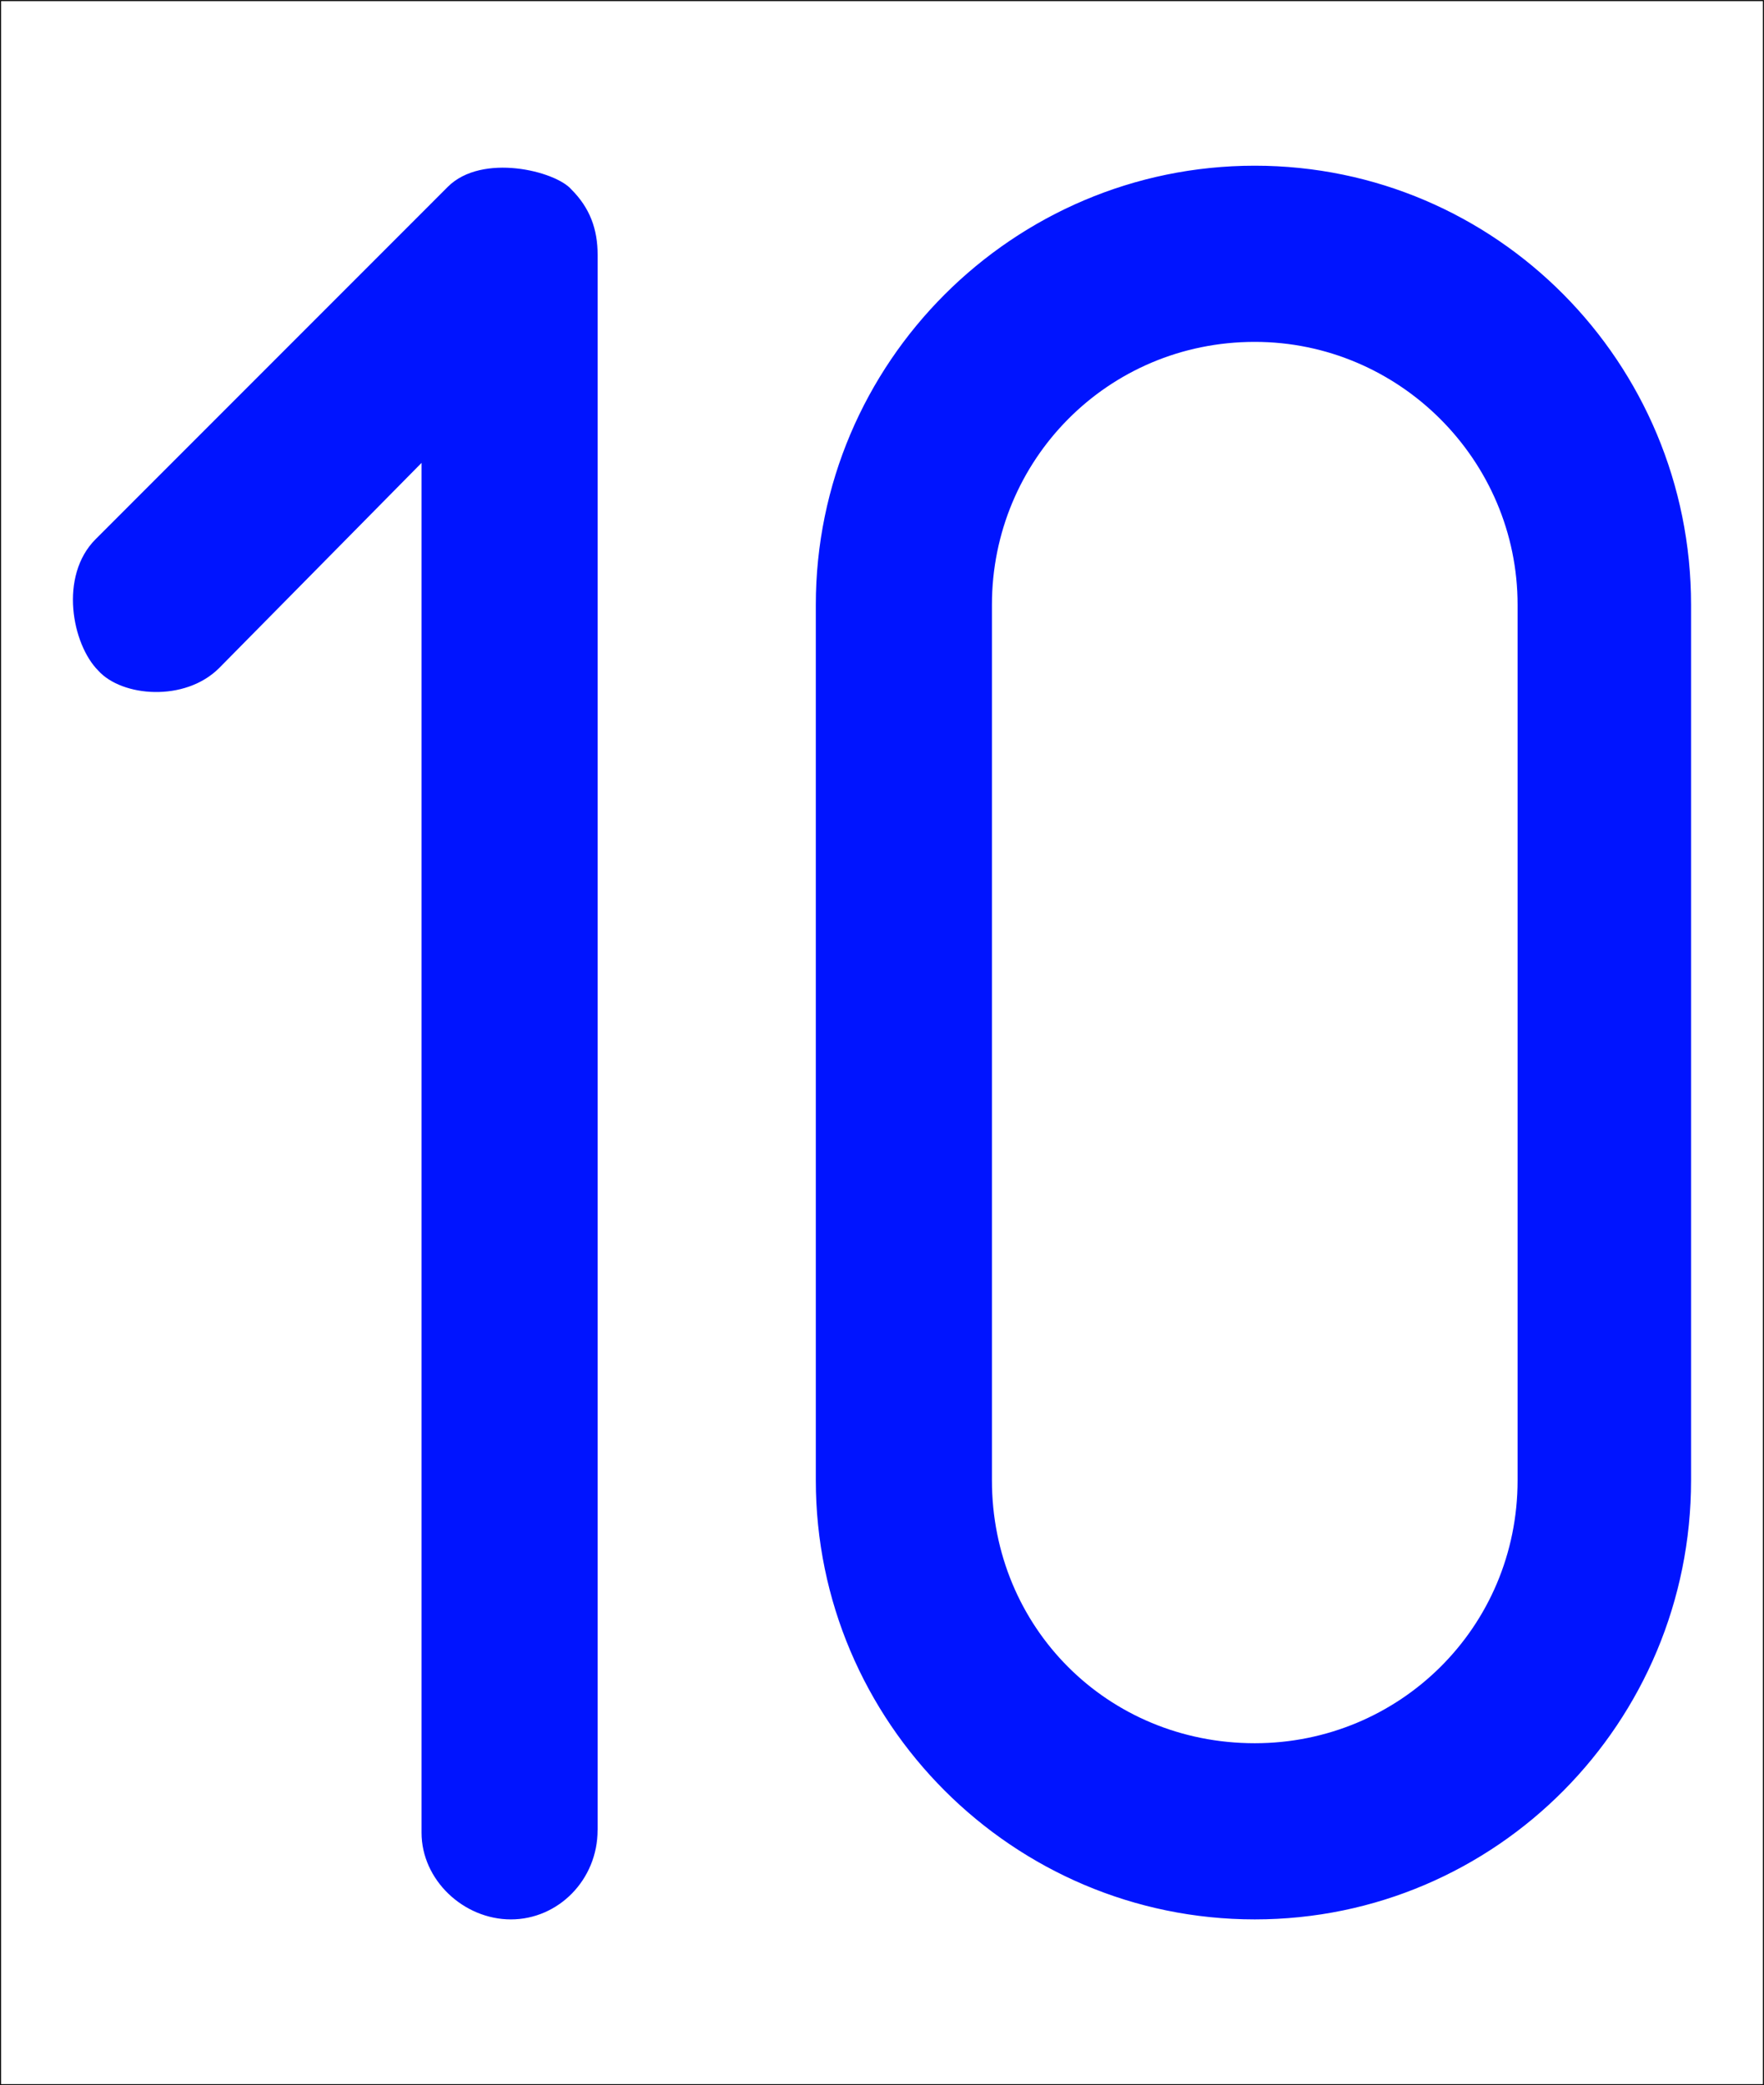 <?xml version="1.0" encoding="UTF-8" standalone="no"?>
<!-- Created with Inkscape (http://www.inkscape.org/) -->

<svg
   width="32.021"
   height="37.84"
   viewBox="0 0 32.021 37.84"
   version="1.1"
   id="svg1"
   xmlns:inkscape="http://www.inkscape.org/namespaces/inkscape"
   xmlns:sodipodi="http://sodipodi.sourceforge.net/DTD/sodipodi-0.dtd"
   xmlns="http://www.w3.org/2000/svg"
   xmlns:svg="http://www.w3.org/2000/svg">
  <rect x="0" y="0" width="32.021" height="37.84" fill="#808080" stroke="none"/>
  <sodipodi:namedview
     id="namedview1"
     pagecolor="#ffffff"
     bordercolor="#000000"
     borderopacity="0.25"
     inkscape:showpageshadow="2"
     inkscape:pageopacity="0.0"
     inkscape:pagecheckerboard="0"
     inkscape:deskcolor="#d1d1d1"
     inkscape:document-units="mm"
     showgrid="true">
    <inkscape:grid
       id="grid1"
       units="mm"
       originx="-3.934"
       originy="-3.757"
       spacingx="3.78"
       spacingy="3.78"
       empcolor="#0099e5"
       empopacity="0.302"
       color="#0099e5"
       opacity="0.149"
       empspacing="5"
       enabled="true"
       visible="true" />
    <inkscape:page
       x="0"
       y="0"
       width="32.021"
       height="37.84"
       id="page2"
       margin="0"
       bleed="0" />
  </sodipodi:namedview>
  <defs
     id="defs1" />
  <g
     inkscape:label="Calque 1"
     inkscape:groupmode="layer"
     id="layer1"
     transform="translate(-3.934,-3.757)">
    <rect
       style="fill:#ffffff;fill-opacity:1;fill-rule:evenodd;stroke:#000000;stroke-width:0.019;stroke-linecap:round;stroke-linejoin:bevel;stroke-miterlimit:0;stroke-dasharray:none;stroke-opacity:1"
       id="rect1"
       width="32.002"
       height="37.82"
       x="3.943"
       y="3.767" />
    <path
       d="M 14.783,36.966 V 8.388 c 0,-0.477 -0.143,-0.859 -0.477,-1.193 C 14.019,6.861 12.684,6.527 12.063,7.147 L 5.67,13.541 c -0.668,0.668 -0.429,1.908 0.048,2.386 0.429,0.477 1.574,0.573 2.195,-0.048 L 11.586,12.157 V 37.014 c 0,0.859 0.763,1.574 1.622,1.574 0.859,0 1.574,-0.716 1.574,-1.622 z m 19.848,-6.346 v -15.888 c 0,-4.389 -3.531,-7.968 -7.92,-7.968 -4.389,0 -7.968,3.578 -7.968,7.968 v 15.888 c 0,4.389 3.578,7.968 7.968,7.968 4.389,0 7.92,-3.578 7.92,-7.968 z m -3.149,0 c 0,2.672 -2.147,4.771 -4.771,4.771 -2.672,0 -4.771,-2.099 -4.771,-4.771 v -15.888 c 0,-2.624 2.099,-4.771 4.771,-4.771 2.624,0 4.771,2.147 4.771,4.771 z"
       id="text1"
       style="font-weight:500;font-size:47.711px;font-family:Isonorm;-inkscape-font-specification:'Isonorm, Medium';fill:#0014ff;fill-rule:evenodd;stroke-width:0.112;stroke-linecap:round;stroke-linejoin:bevel;stroke-miterlimit:0"
       aria-label="10" />
  </g>
</svg>
